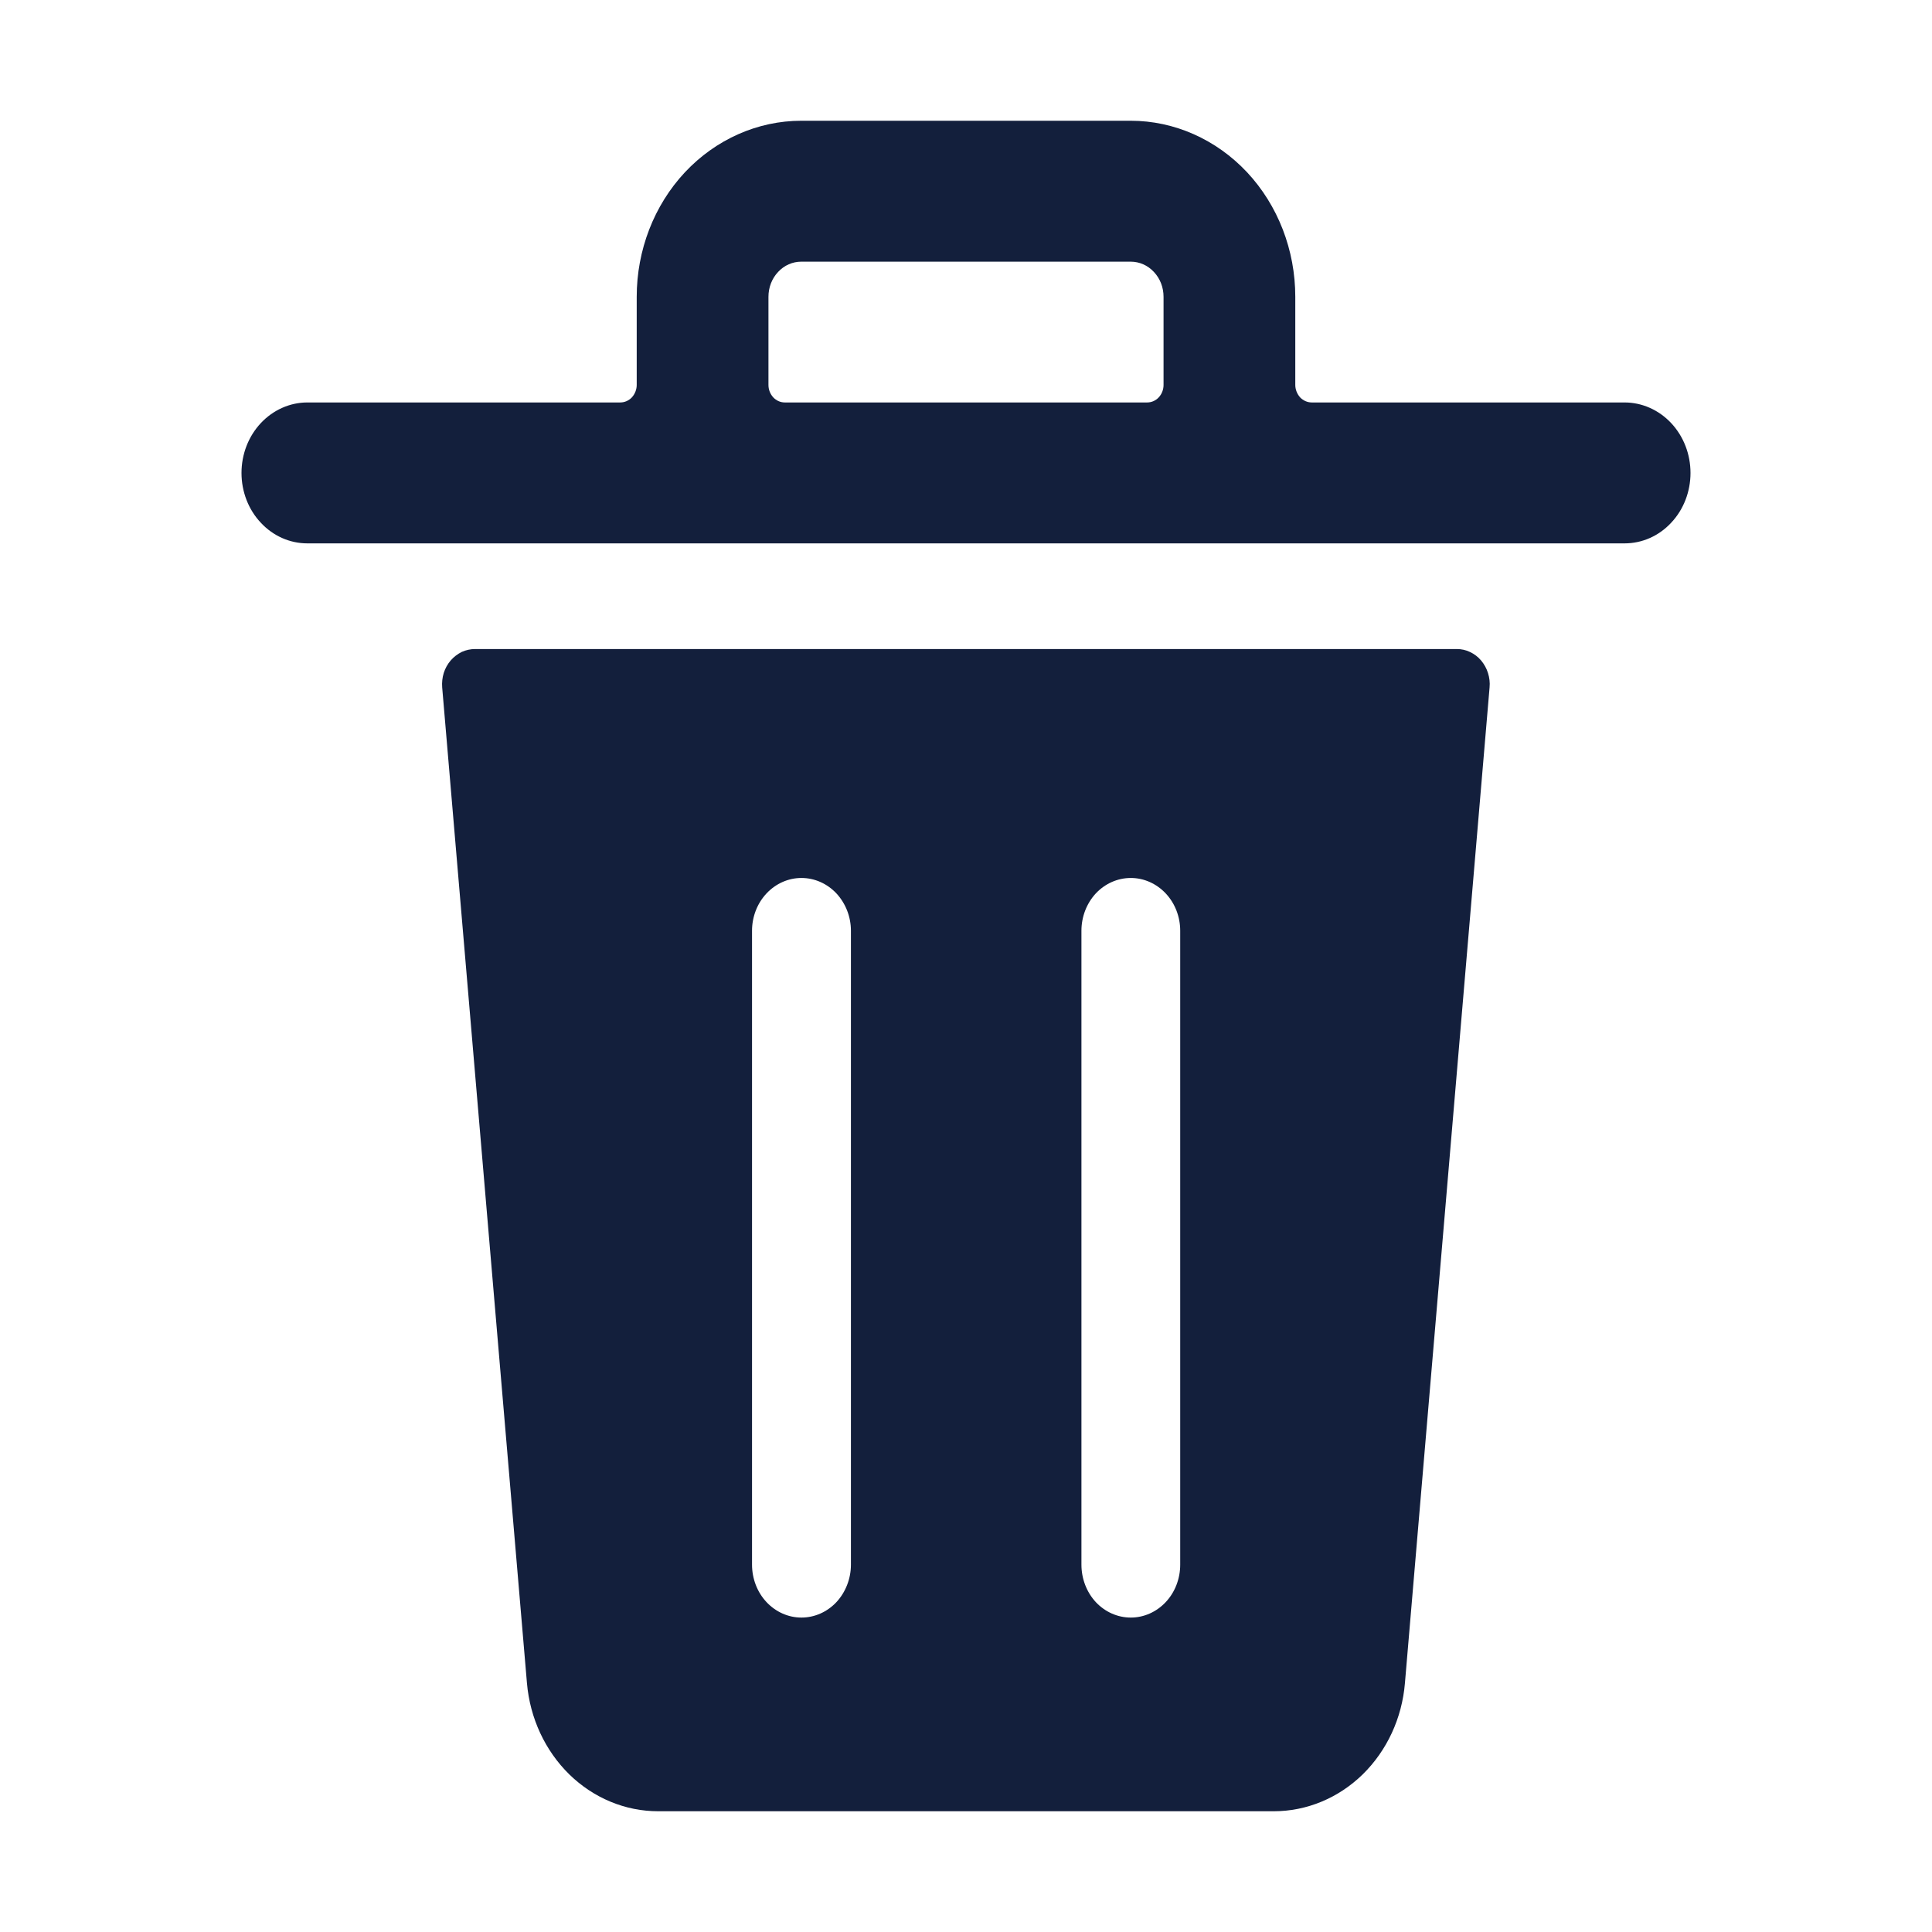 <svg width="16" height="16" viewBox="0 0 16 16" fill="none" xmlns="http://www.w3.org/2000/svg">
<path d="M12.065 5.375H3.935C3.897 5.375 3.859 5.383 3.824 5.399C3.79 5.416 3.758 5.44 3.733 5.469C3.707 5.499 3.687 5.535 3.675 5.573C3.663 5.612 3.659 5.652 3.662 5.693L4.364 13.939C4.389 14.229 4.514 14.498 4.715 14.695C4.916 14.891 5.178 15 5.451 15H10.549C10.821 15 11.084 14.891 11.285 14.695C11.486 14.498 11.611 14.229 11.635 13.939L12.336 5.693C12.34 5.653 12.335 5.612 12.323 5.574C12.311 5.535 12.291 5.5 12.266 5.47C12.241 5.44 12.209 5.416 12.175 5.4C12.14 5.383 12.103 5.375 12.065 5.375ZM7.047 12.958C7.047 13.074 7.003 13.186 6.927 13.268C6.85 13.35 6.746 13.396 6.637 13.396C6.529 13.396 6.425 13.35 6.348 13.268C6.271 13.186 6.228 13.074 6.228 12.958V7.708C6.228 7.592 6.271 7.481 6.348 7.399C6.425 7.317 6.529 7.271 6.637 7.271C6.746 7.271 6.85 7.317 6.927 7.399C7.003 7.481 7.047 7.592 7.047 7.708V12.958ZM9.774 12.958C9.774 13.074 9.731 13.186 9.654 13.268C9.577 13.35 9.473 13.396 9.365 13.396C9.256 13.396 9.152 13.35 9.075 13.268C8.999 13.186 8.956 13.074 8.956 12.958V7.708C8.956 7.592 8.999 7.481 9.075 7.399C9.152 7.317 9.256 7.271 9.365 7.271C9.473 7.271 9.577 7.317 9.654 7.399C9.731 7.481 9.774 7.592 9.774 7.708V12.958Z" fill="#131F3C"/>
<path d="M13.454 3.333H10.864C10.828 3.333 10.793 3.318 10.767 3.291C10.742 3.263 10.727 3.226 10.727 3.188V2.458C10.727 2.072 10.584 1.701 10.328 1.427C10.072 1.154 9.725 1 9.364 1H6.636C6.275 1 5.928 1.154 5.672 1.427C5.416 1.701 5.273 2.072 5.273 2.458V3.188C5.273 3.226 5.258 3.263 5.233 3.291C5.207 3.318 5.173 3.333 5.136 3.333H2.545C2.401 3.333 2.262 3.395 2.16 3.504C2.057 3.614 2 3.762 2 3.917C2 4.071 2.057 4.22 2.16 4.329C2.262 4.439 2.401 4.5 2.545 4.5H13.454C13.599 4.5 13.738 4.439 13.84 4.329C13.943 4.22 14 4.071 14 3.917C14 3.762 13.943 3.614 13.84 3.504C13.738 3.395 13.599 3.333 13.454 3.333ZM6.364 3.188V2.458C6.364 2.381 6.392 2.307 6.444 2.252C6.495 2.197 6.564 2.167 6.636 2.167H9.364C9.436 2.167 9.505 2.197 9.556 2.252C9.608 2.307 9.636 2.381 9.636 2.458V3.188C9.636 3.226 9.622 3.263 9.596 3.291C9.571 3.318 9.536 3.333 9.5 3.333H6.5C6.464 3.333 6.429 3.318 6.404 3.291C6.378 3.263 6.364 3.226 6.364 3.188Z" fill="#131F3C"/>
</svg>
